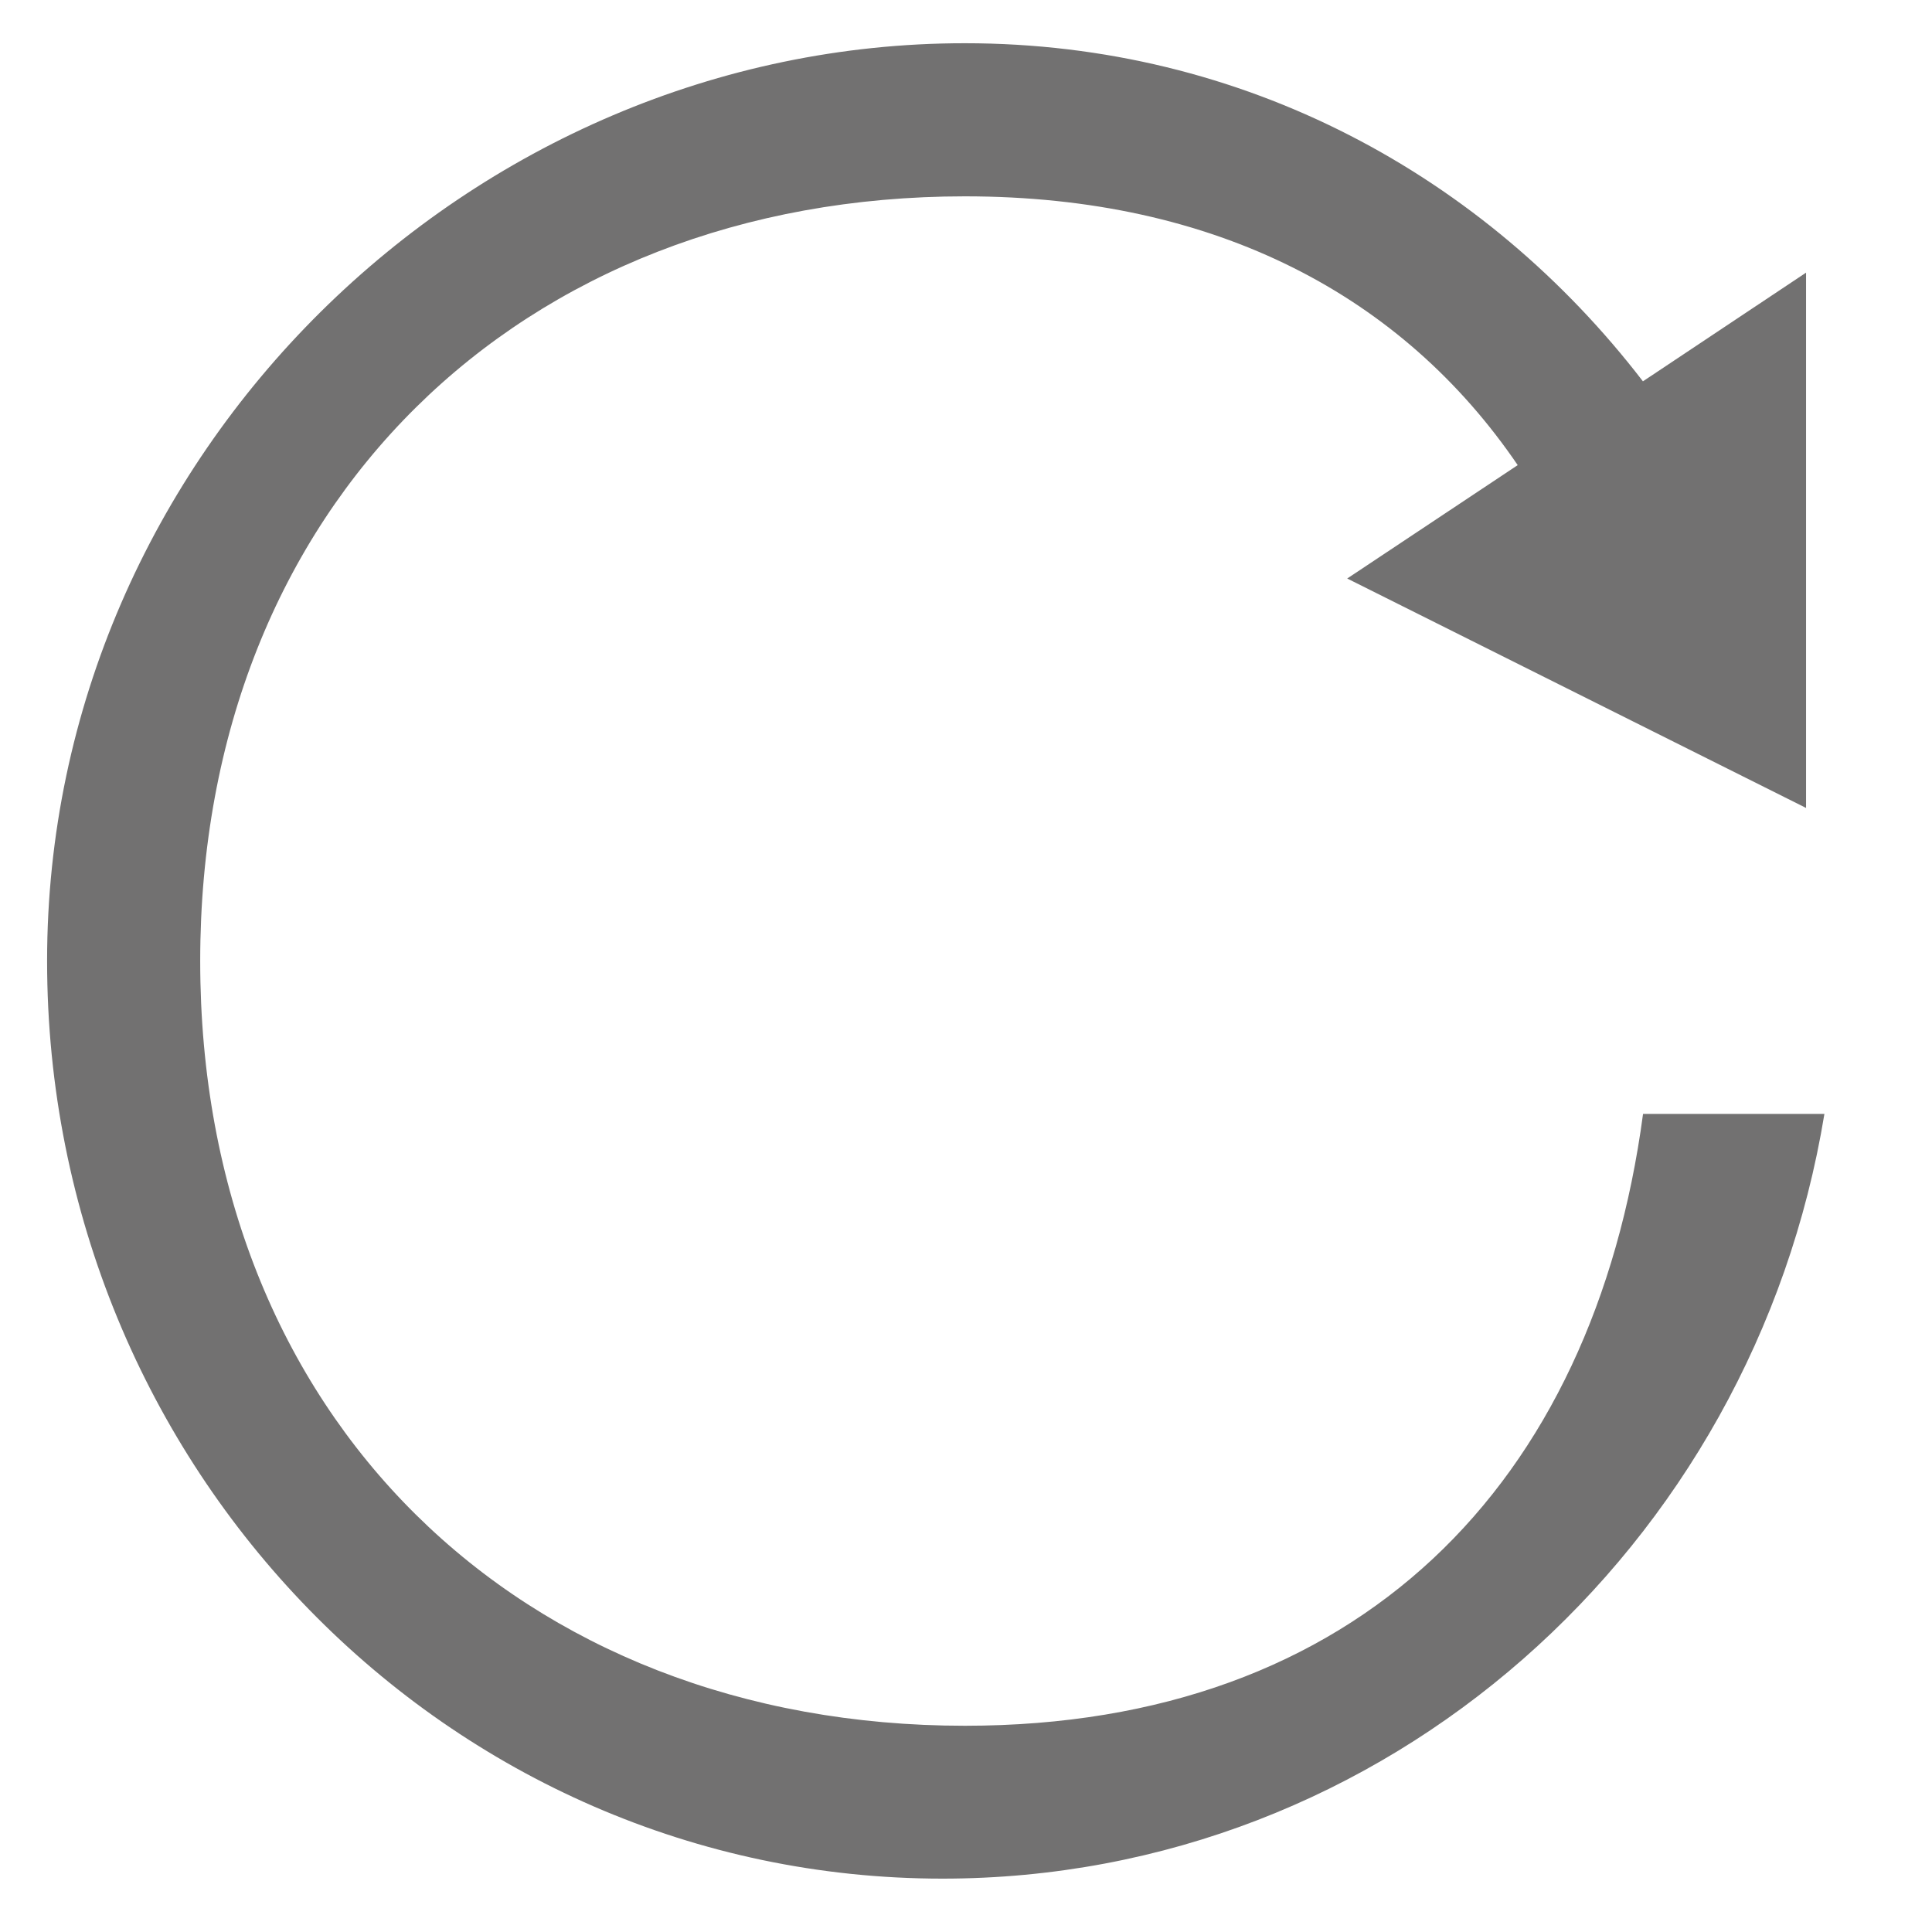 <?xml version="1.0" encoding="utf-8"?>
<!-- Generator: Adobe Illustrator 17.0.0, SVG Export Plug-In . SVG Version: 6.00 Build 0)  -->
<!DOCTYPE svg PUBLIC "-//W3C//DTD SVG 1.1//EN" "http://www.w3.org/Graphics/SVG/1.1/DTD/svg11.dtd">
<svg version="1.1" id="图层_1" xmlns="http://www.w3.org/2000/svg" xmlns:xlink="http://www.w3.org/1999/xlink" x="0px" y="0px"
	 width="16px" height="16px" viewBox="0 0 16 16" enable-background="new 0 0 16 16" xml:space="preserve">
<g id="图层_4">
	<path fill="#727171" d="M12.569,3.852c-0.951-1.397-2.492-2.226-4.578-2.226c-3.685,0-6.333,2.556-6.333,6.333
		c0,3.778,2.648,6.333,6.333,6.333c3.256,0,5.205-1.997,5.616-5.067h1.502c-0.589,3.593-3.63,6.333-7.304,6.333
		c-4.095,0-7.415-3.403-7.415-7.6s3.505-7.6,7.6-7.6c2.314,0,4.308,1.098,5.616,2.8l1.351-0.9v4.433l-3.8-1.9L12.569,3.852z"/>
</g>
</svg>
